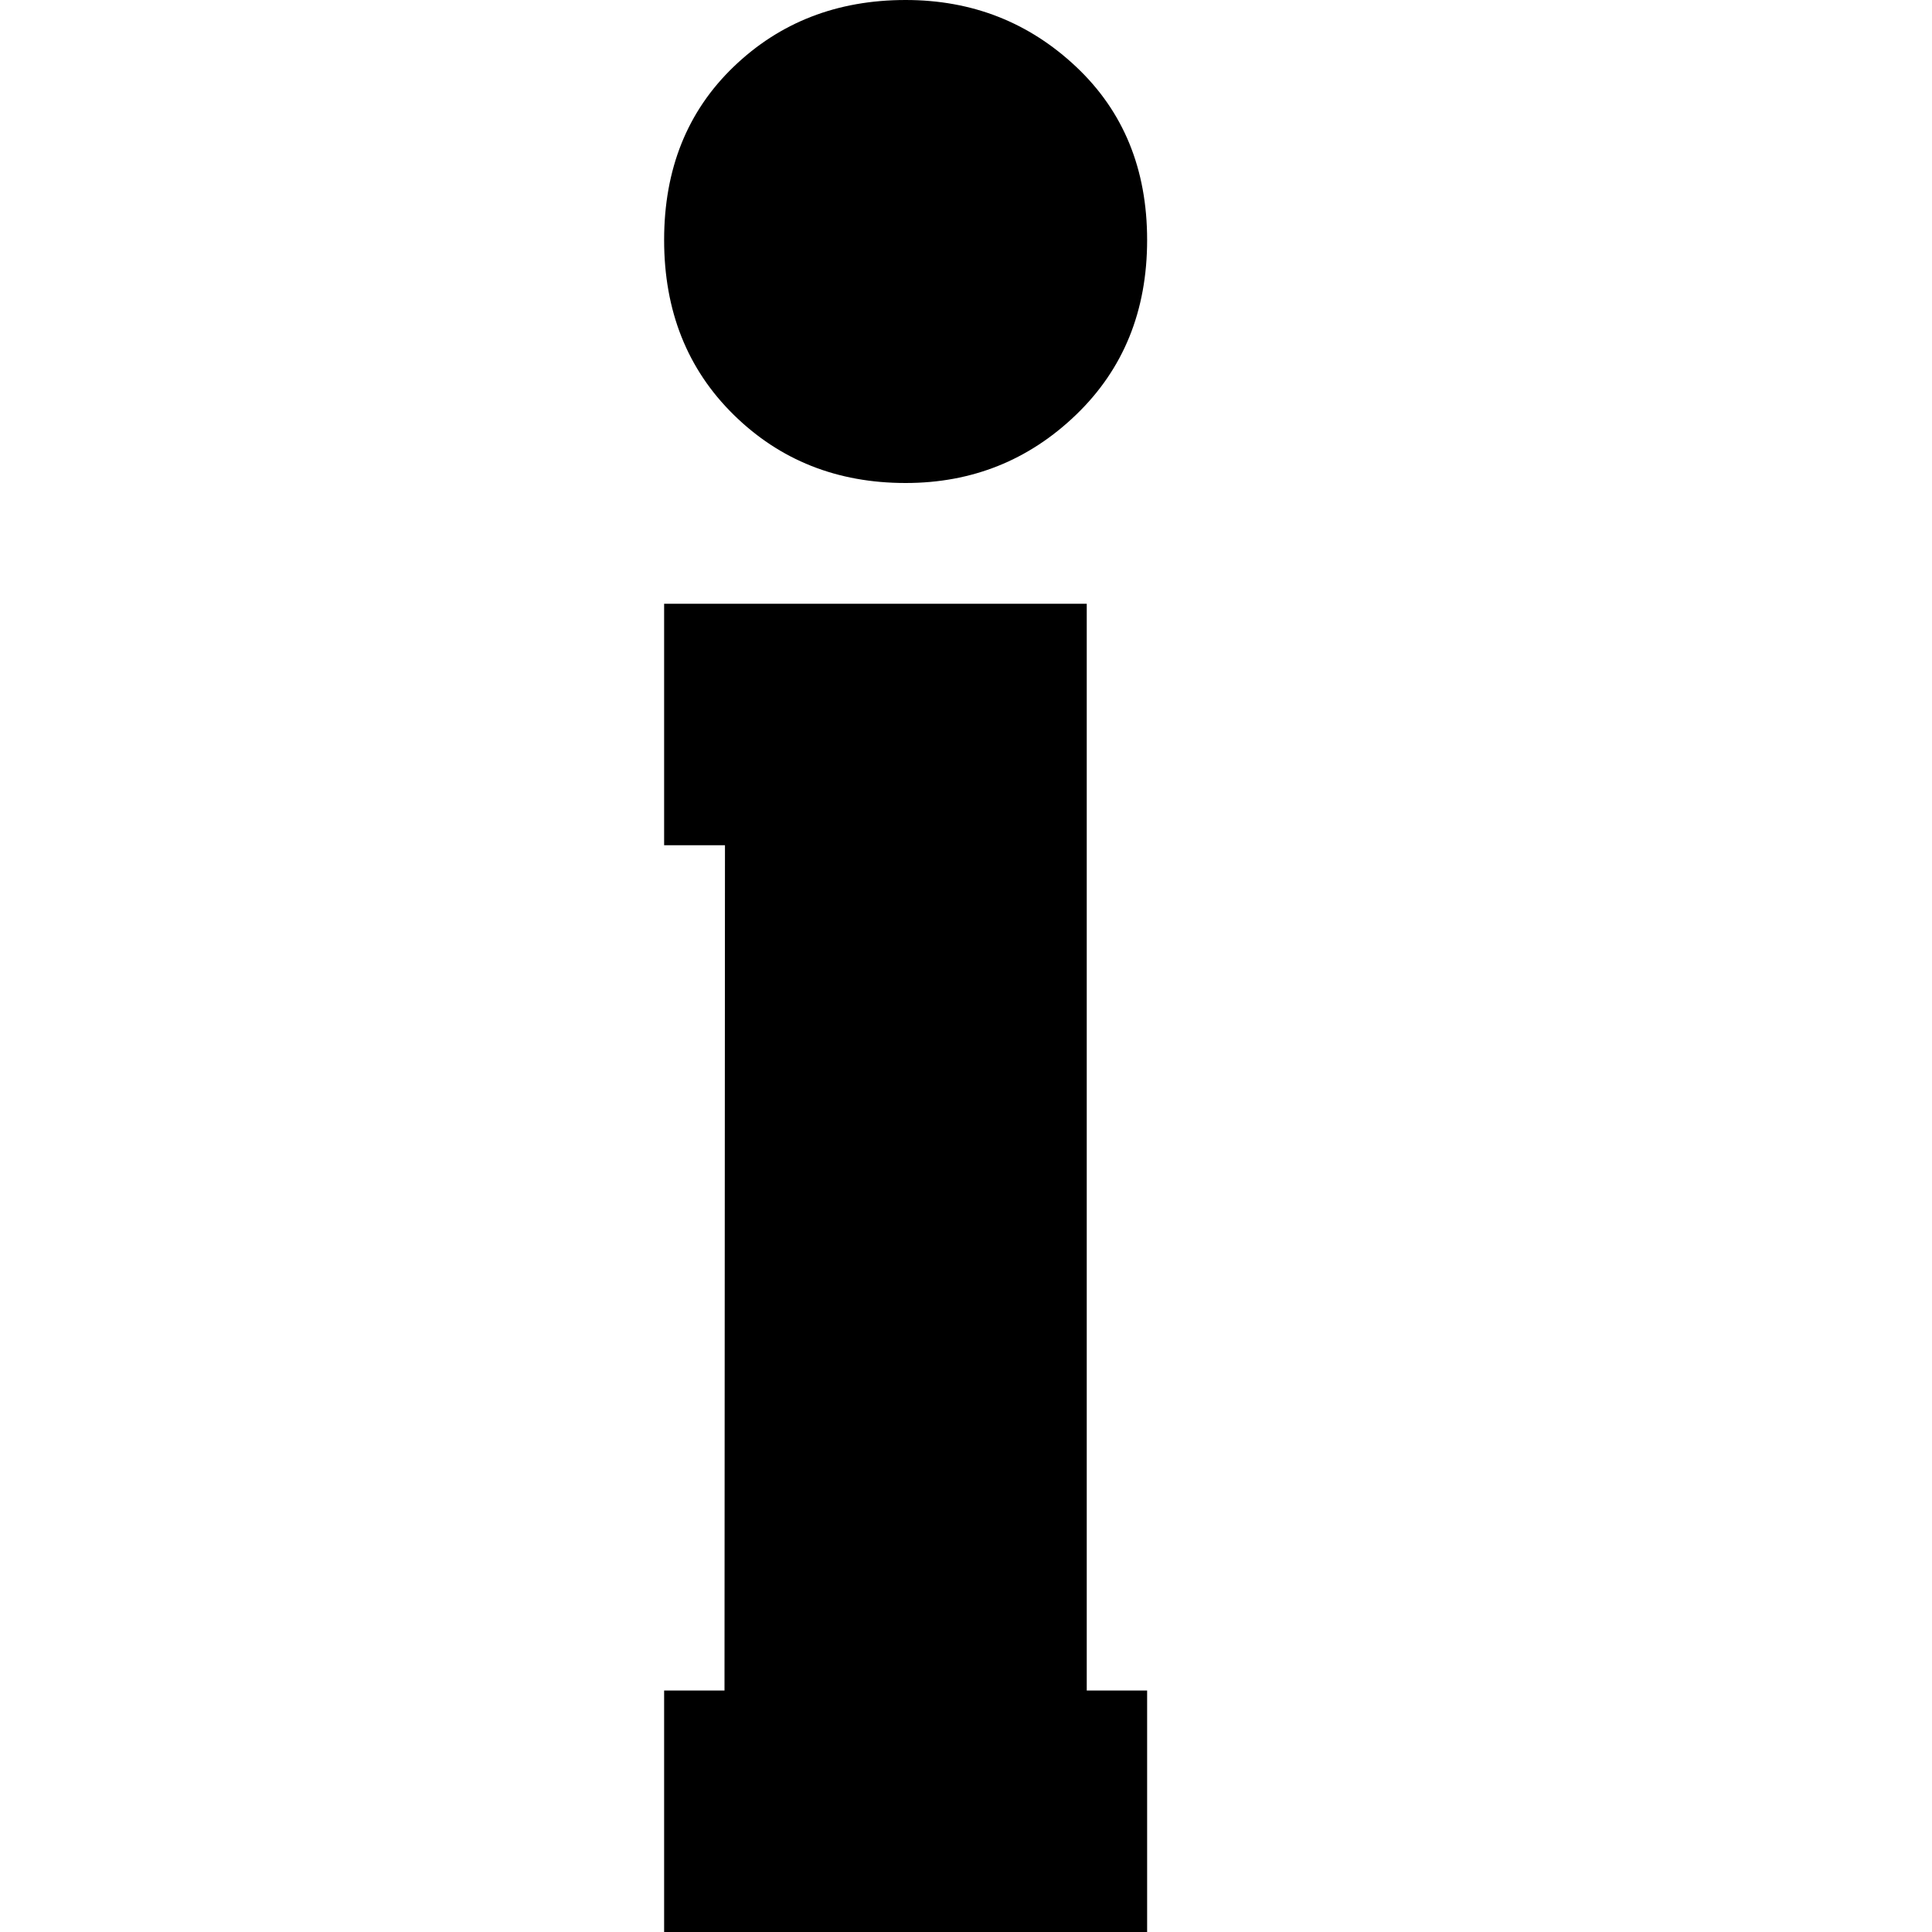 <?xml version="1.0" encoding="UTF-8" standalone="no"?>
<svg width="512px" height="512px" viewBox="0 0 512 512" version="1.1" xmlns="http://www.w3.org/2000/svg" xmlns:xlink="http://www.w3.org/1999/xlink">
    <!-- Generator: Sketch 3.6.1 (26313) - http://www.bohemiancoding.com/sketch -->
    <title>info-large</title>
    <desc>Created with Sketch.</desc>
    <defs></defs>
    <g id="Page-1" stroke="none" stroke-width="1" fill="none" fill-rule="evenodd">
        <g id="info-large" fill="#000000">
            <path d="M288,160 L288,448 L304,448 L304,512 L176,512 L176,448 L192,448 L192.125,224 L176,224 L176,160 L288,160 Z M176,63.597 C176,44.813 182.133,29.518 194.4,17.711 C206.667,5.904 221.867,-1.63709046e-14 240,0 C257.6,0 272.667,5.904 285.2,17.711 C297.733,29.518 304,44.813 304,63.597 C304,82.382 297.733,97.811 285.2,109.887 C272.667,121.962 257.6,128 240,128 C221.867,128 206.667,121.962 194.4,109.887 C182.133,97.811 176,82.382 176,63.597 L176,63.597 Z" id="!-copy"></path>
        </g>
    </g>
</svg>